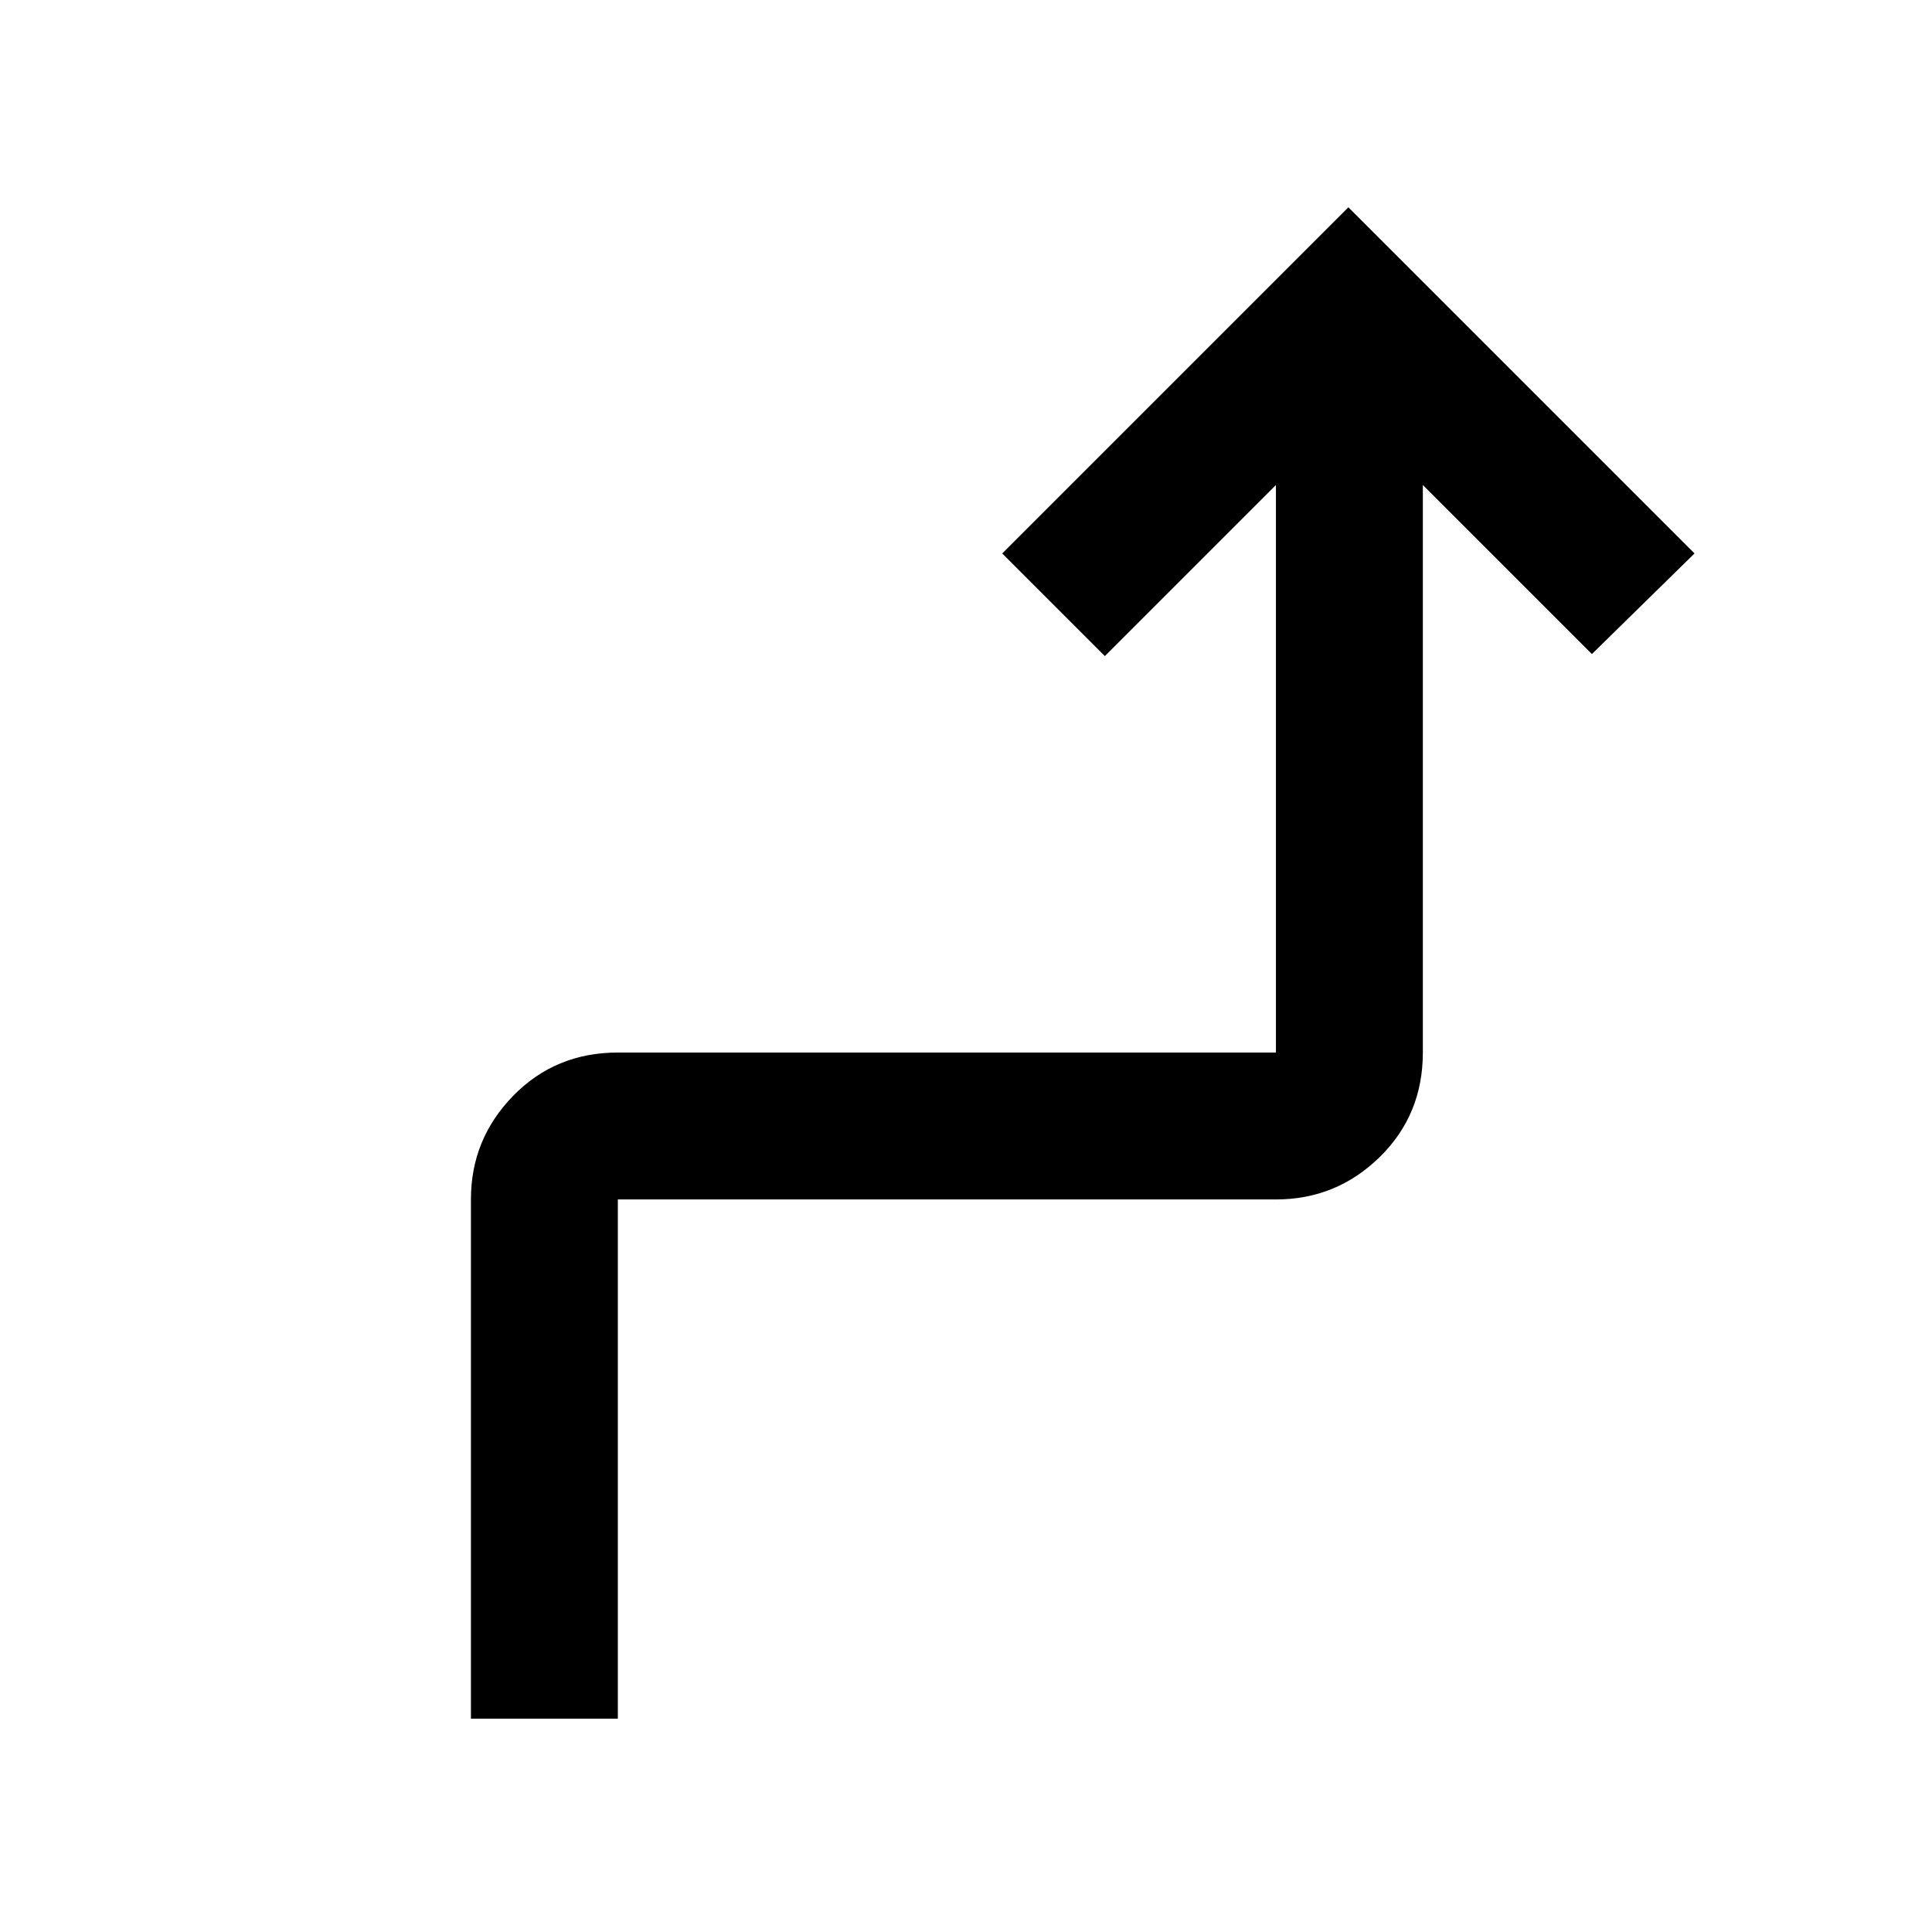 <svg xmlns="http://www.w3.org/2000/svg" height="48" width="48"><path d="M11.7 42.7V29.8q0-1.5 1.05-2.575 1.05-1.075 2.6-1.075H31.7v-14.1l-4.25 4.25-2.55-2.55 8.6-8.6 8.6 8.6-2.55 2.5-4.2-4.2v14.1q0 1.55-1.075 2.6T31.7 29.8H15.35v12.9Z"/></svg>